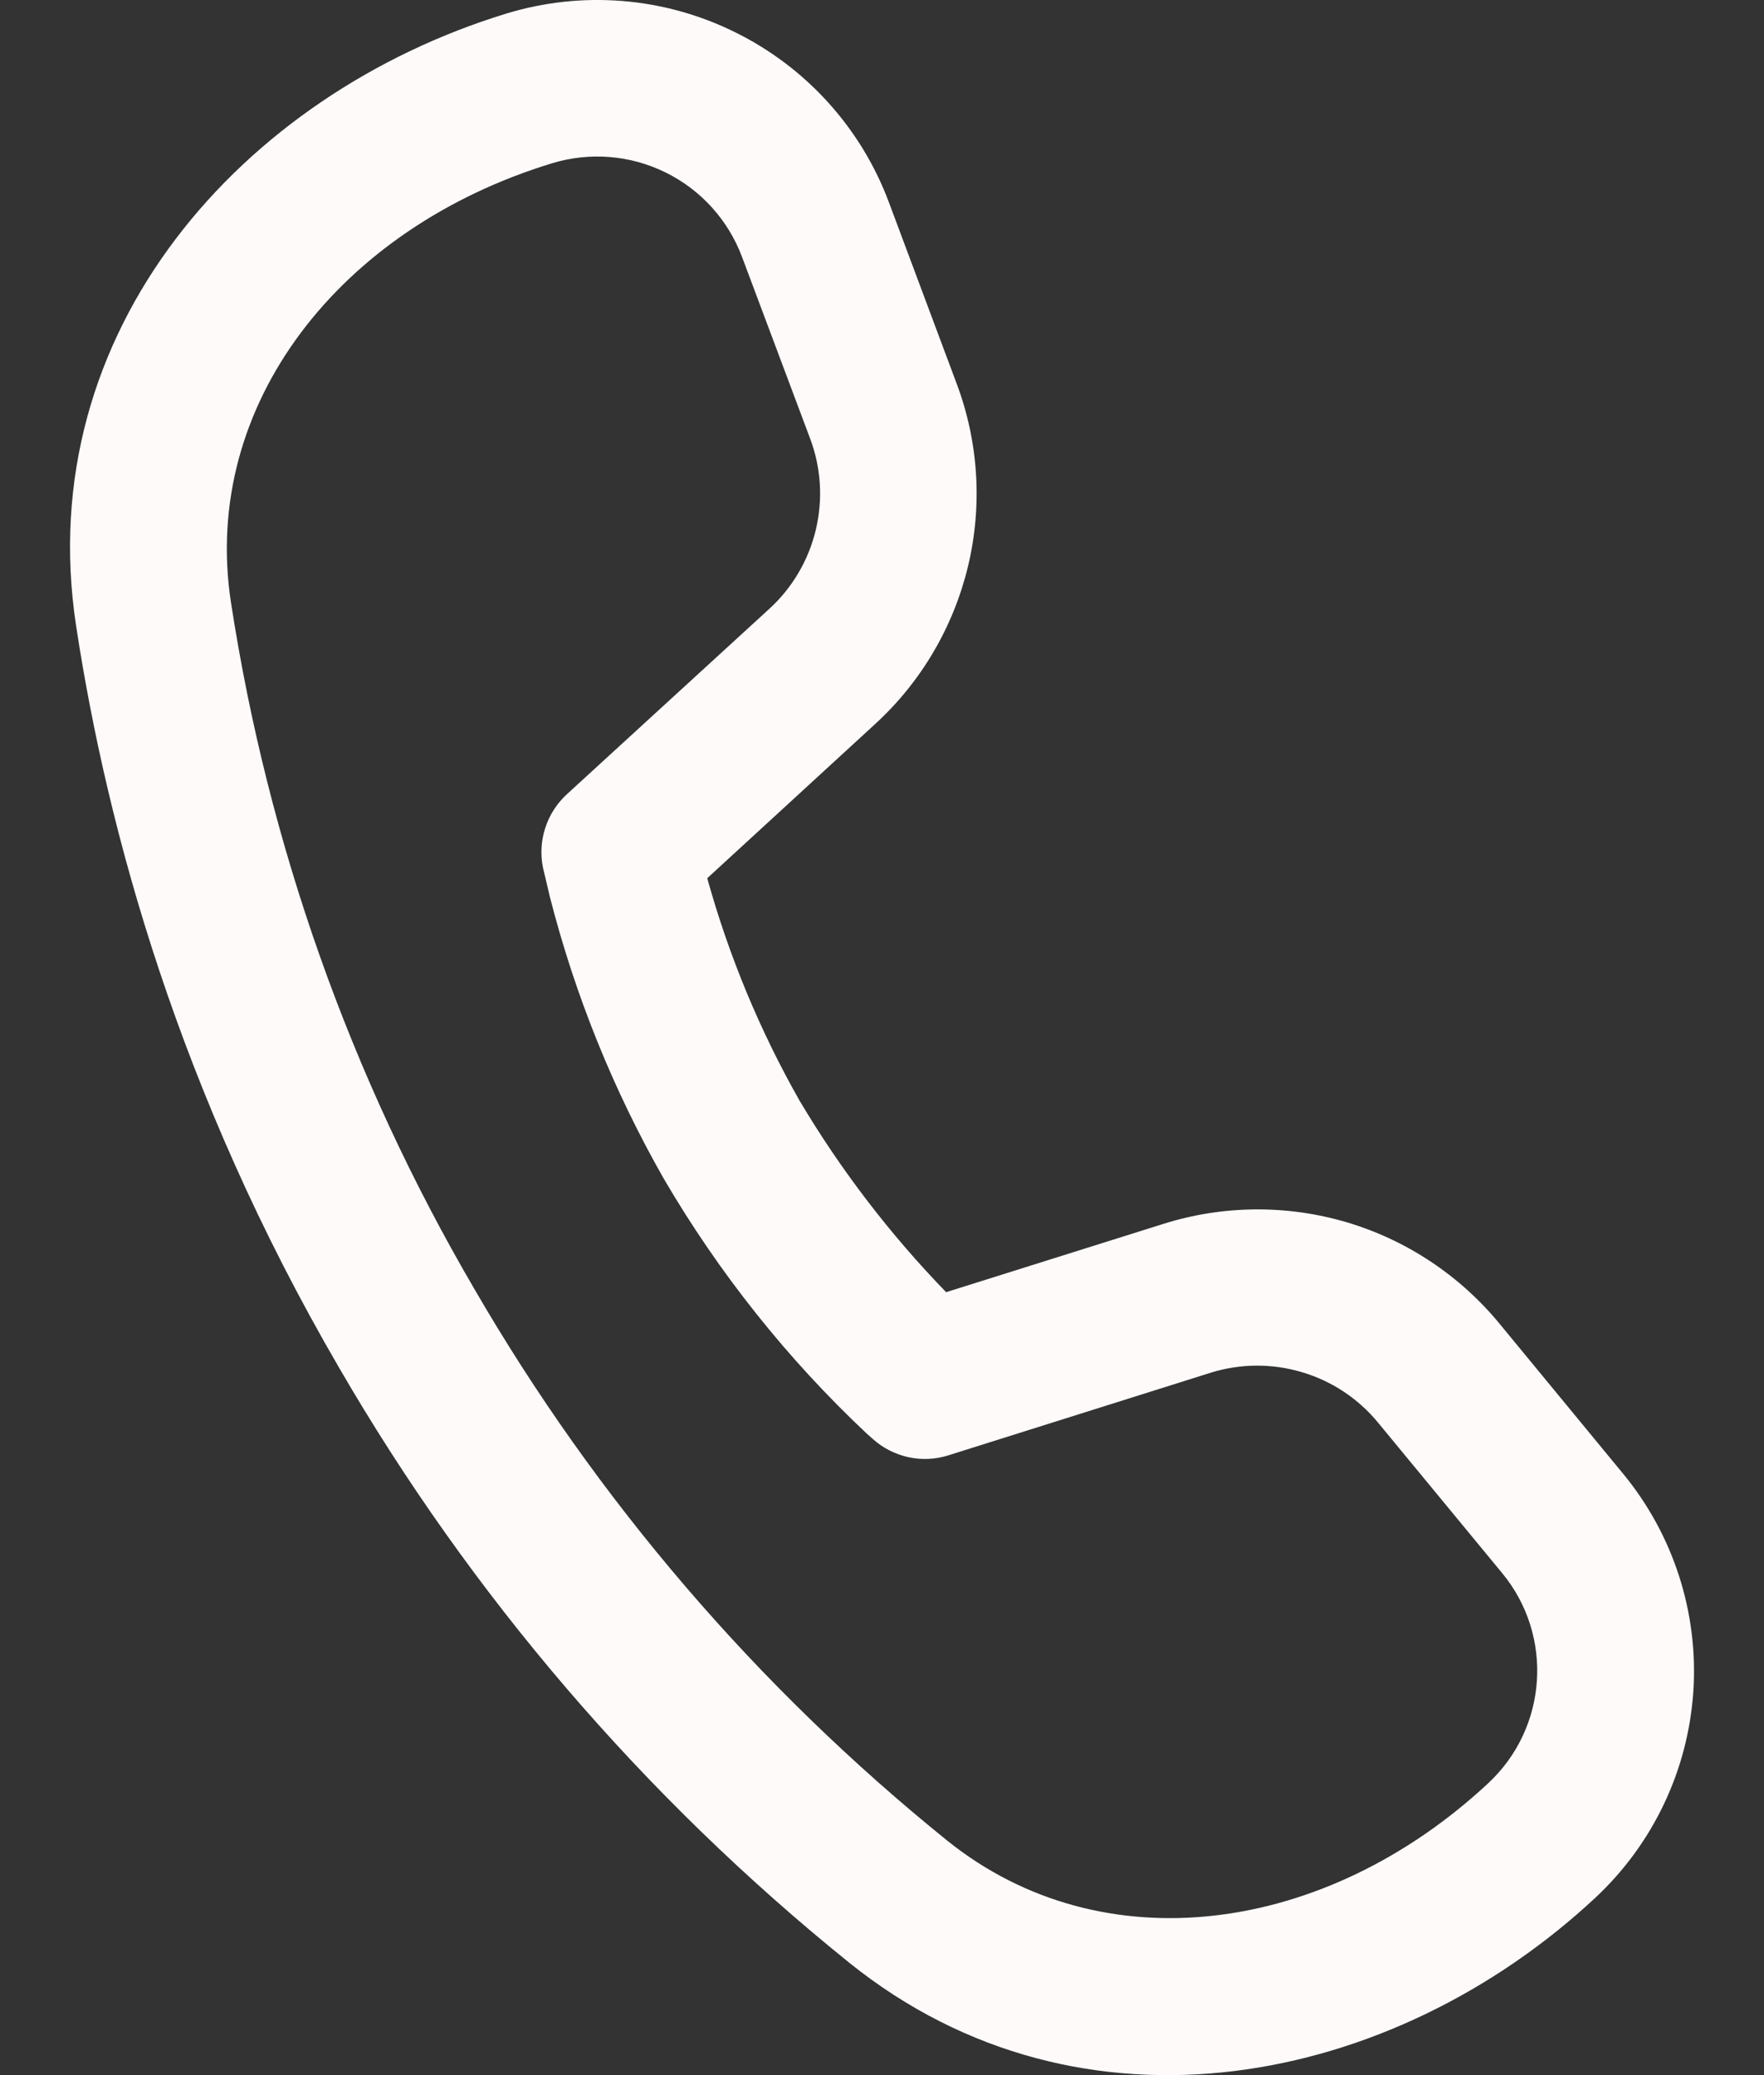 <svg width="17" height="20" viewBox="0 0 17 20" fill="none" xmlns="http://www.w3.org/2000/svg">
<rect x="0" y="0" width="17" height="20" fill="#333333" stroke="none"/>
<path d="M2.225 5.801C1.937 3.903 3.275 2.198 5.319 1.574C5.682 1.463 6.074 1.494 6.414 1.662C6.754 1.829 7.018 2.121 7.151 2.476L7.807 4.226C7.913 4.507 7.932 4.814 7.862 5.107C7.792 5.399 7.637 5.664 7.415 5.867L5.463 7.655C5.367 7.743 5.295 7.855 5.255 7.979C5.214 8.104 5.207 8.236 5.233 8.364L5.252 8.443L5.298 8.639C5.541 9.592 5.911 10.508 6.398 11.362C6.929 12.27 7.587 13.097 8.353 13.817L8.414 13.871C8.511 13.958 8.63 14.017 8.757 14.045C8.884 14.072 9.017 14.066 9.141 14.026L11.665 13.231C11.952 13.141 12.259 13.139 12.547 13.225C12.835 13.31 13.091 13.48 13.282 13.713L14.477 15.162C14.975 15.766 14.915 16.653 14.343 17.186C12.778 18.645 10.627 18.943 9.13 17.741C7.296 16.261 5.749 14.456 4.568 12.417C3.377 10.379 2.583 8.134 2.225 5.801ZM6.816 8.464L8.433 6.979C8.877 6.573 9.188 6.043 9.329 5.458C9.469 4.873 9.431 4.26 9.219 3.696L8.565 1.946C8.297 1.231 7.766 0.646 7.081 0.309C6.397 -0.029 5.609 -0.092 4.879 0.131C2.34 0.908 0.301 3.185 0.733 6.029C1.035 8.014 1.73 10.54 3.265 13.177C4.539 15.376 6.207 17.322 8.186 18.918C10.431 20.721 13.427 20.105 15.373 18.292C15.93 17.773 16.268 17.062 16.319 16.302C16.369 15.543 16.127 14.793 15.644 14.206L14.449 12.755C14.066 12.291 13.554 11.951 12.978 11.78C12.402 11.61 11.787 11.615 11.214 11.795L9.118 12.454C8.577 11.896 8.103 11.277 7.706 10.609C7.323 9.934 7.024 9.214 6.816 8.465V8.464Z" fill="#FFFAFA"/>
</svg>

